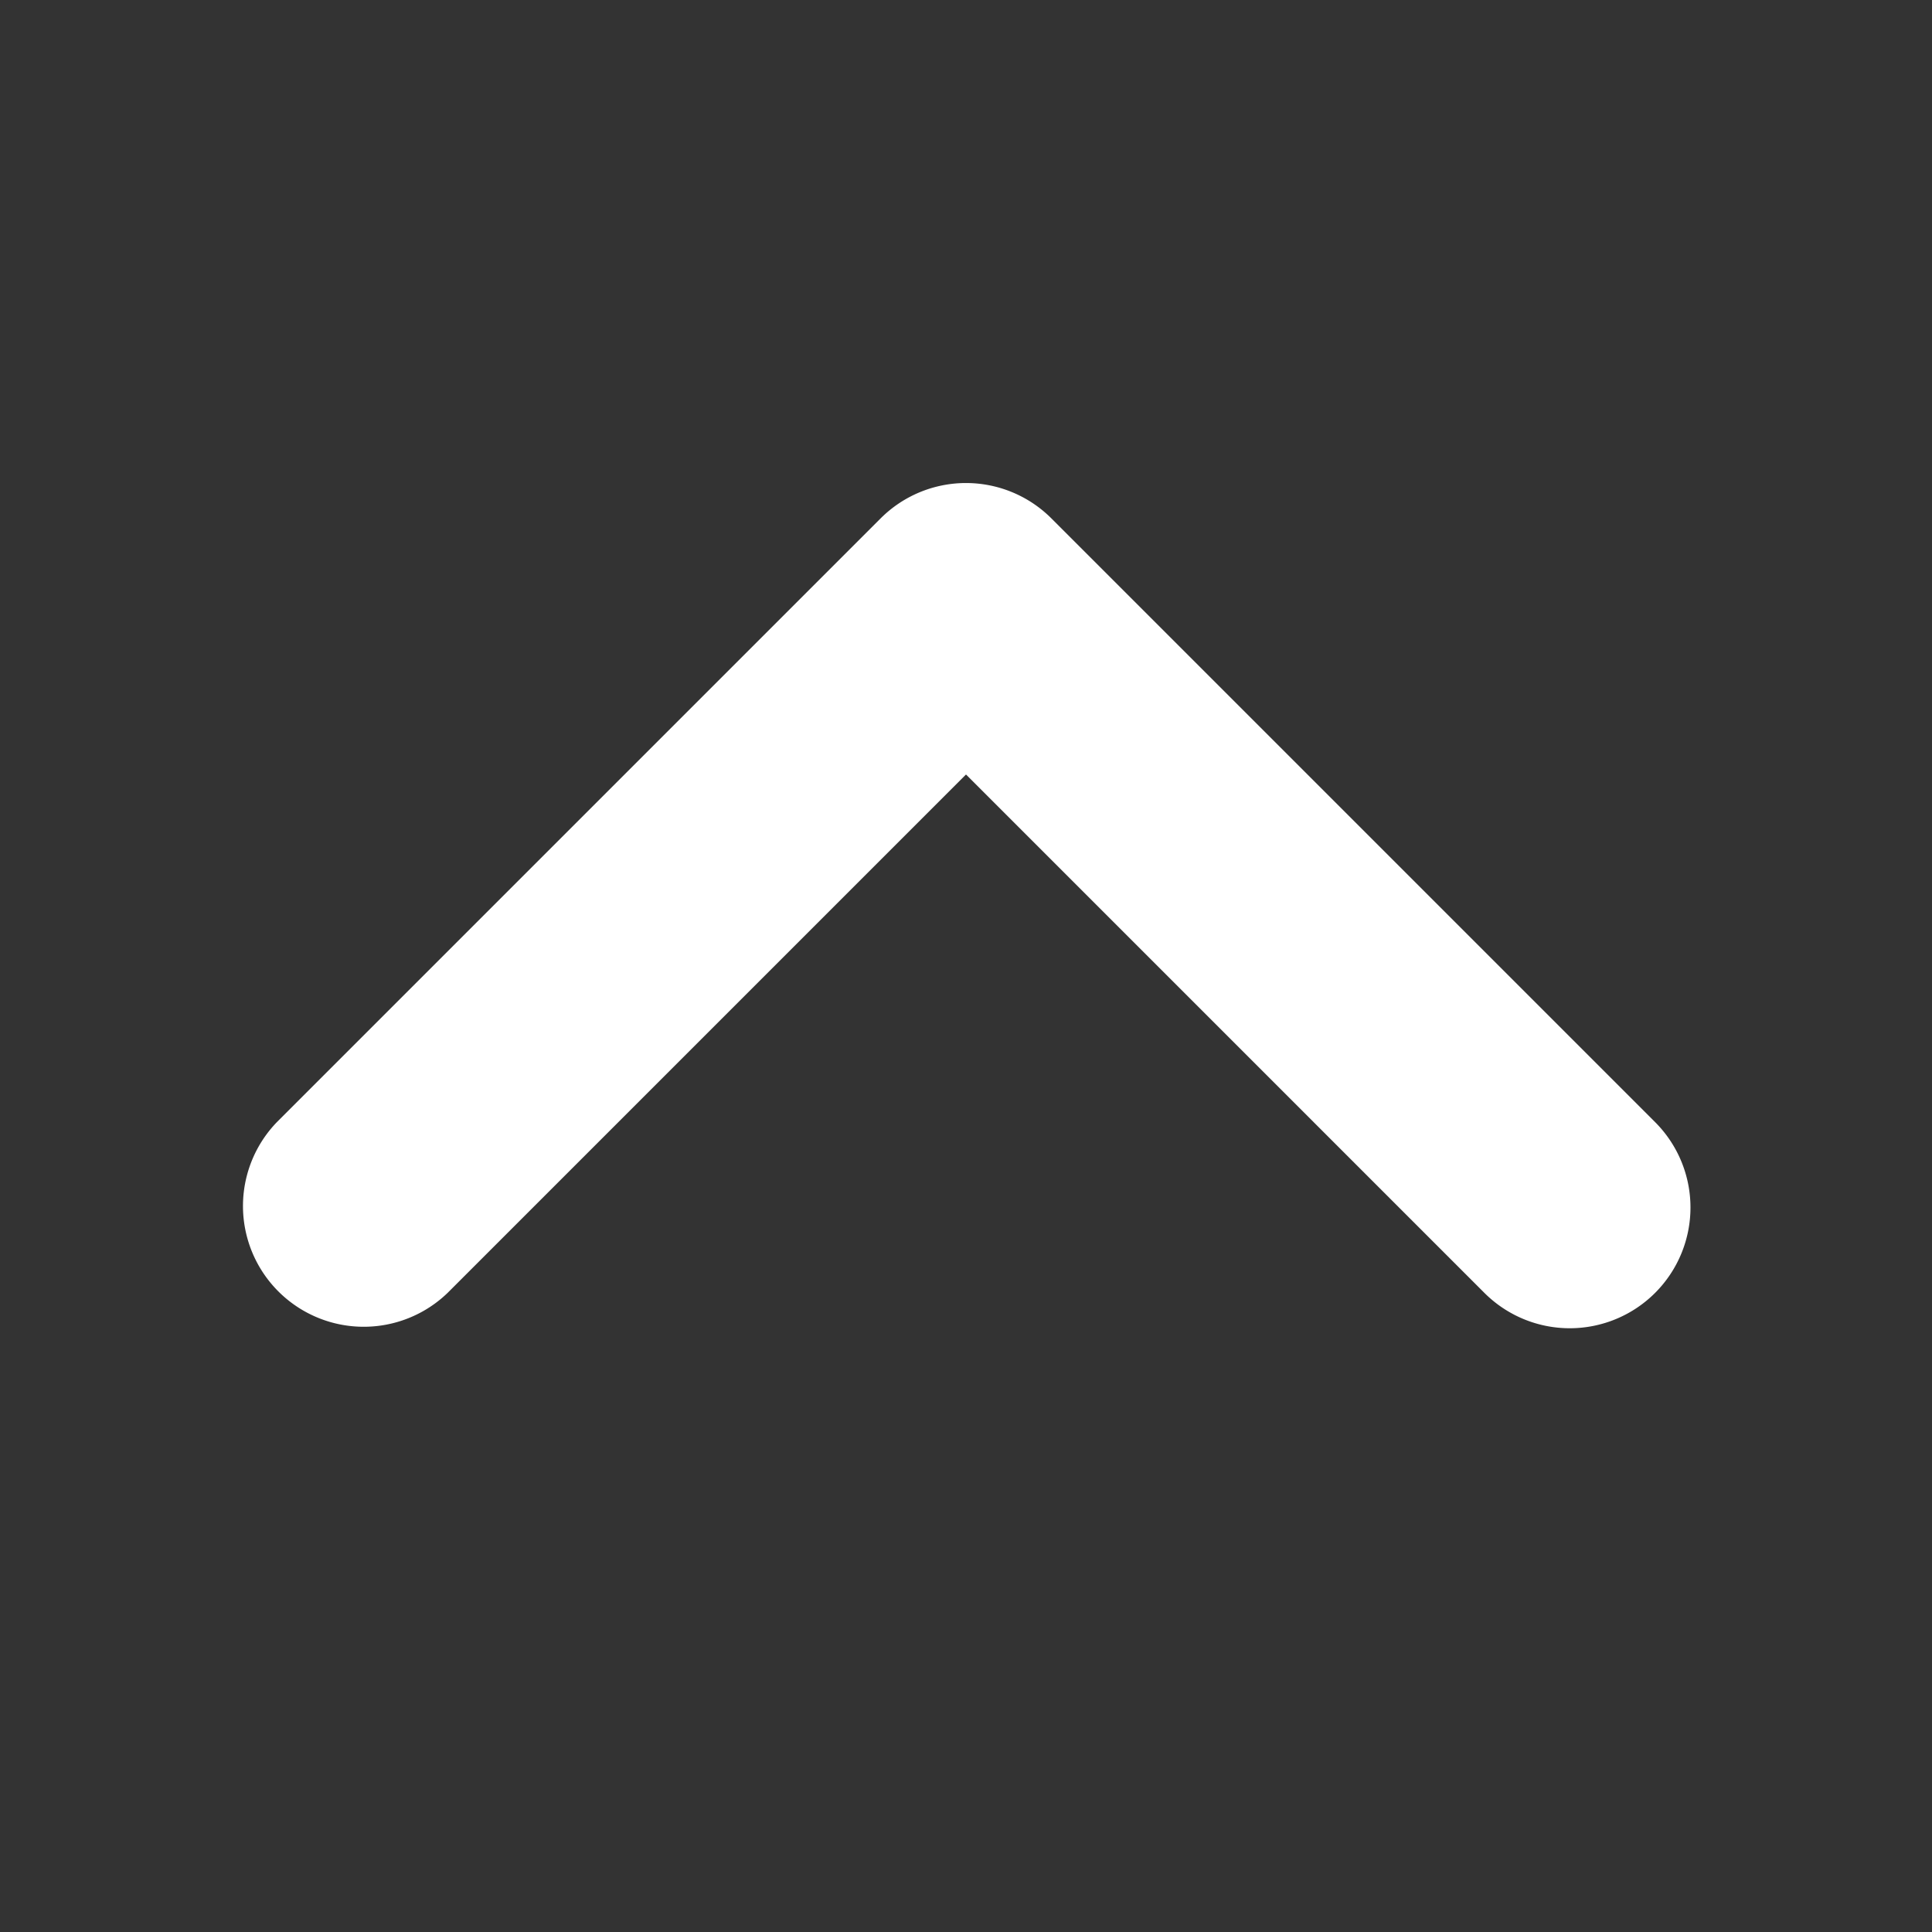 <?xml version="1.0" encoding="UTF-8"?>
<svg xmlns="http://www.w3.org/2000/svg" width="16" height="16">
  <rect width="100%" height="100%" fill="#333333" stroke="none"/>
  <g fill="white">
    <path d="M13 11a1 1 0 0 1-.707-.293L8 6.414l-4.293 4.293a1 1 0 0 1-1.414-1.414l5-5a1 1 0 0 1 1.414 0l5 5A1 1 0 0 1 13 11z"
          stroke-width="0" />
  </g>
</svg>

